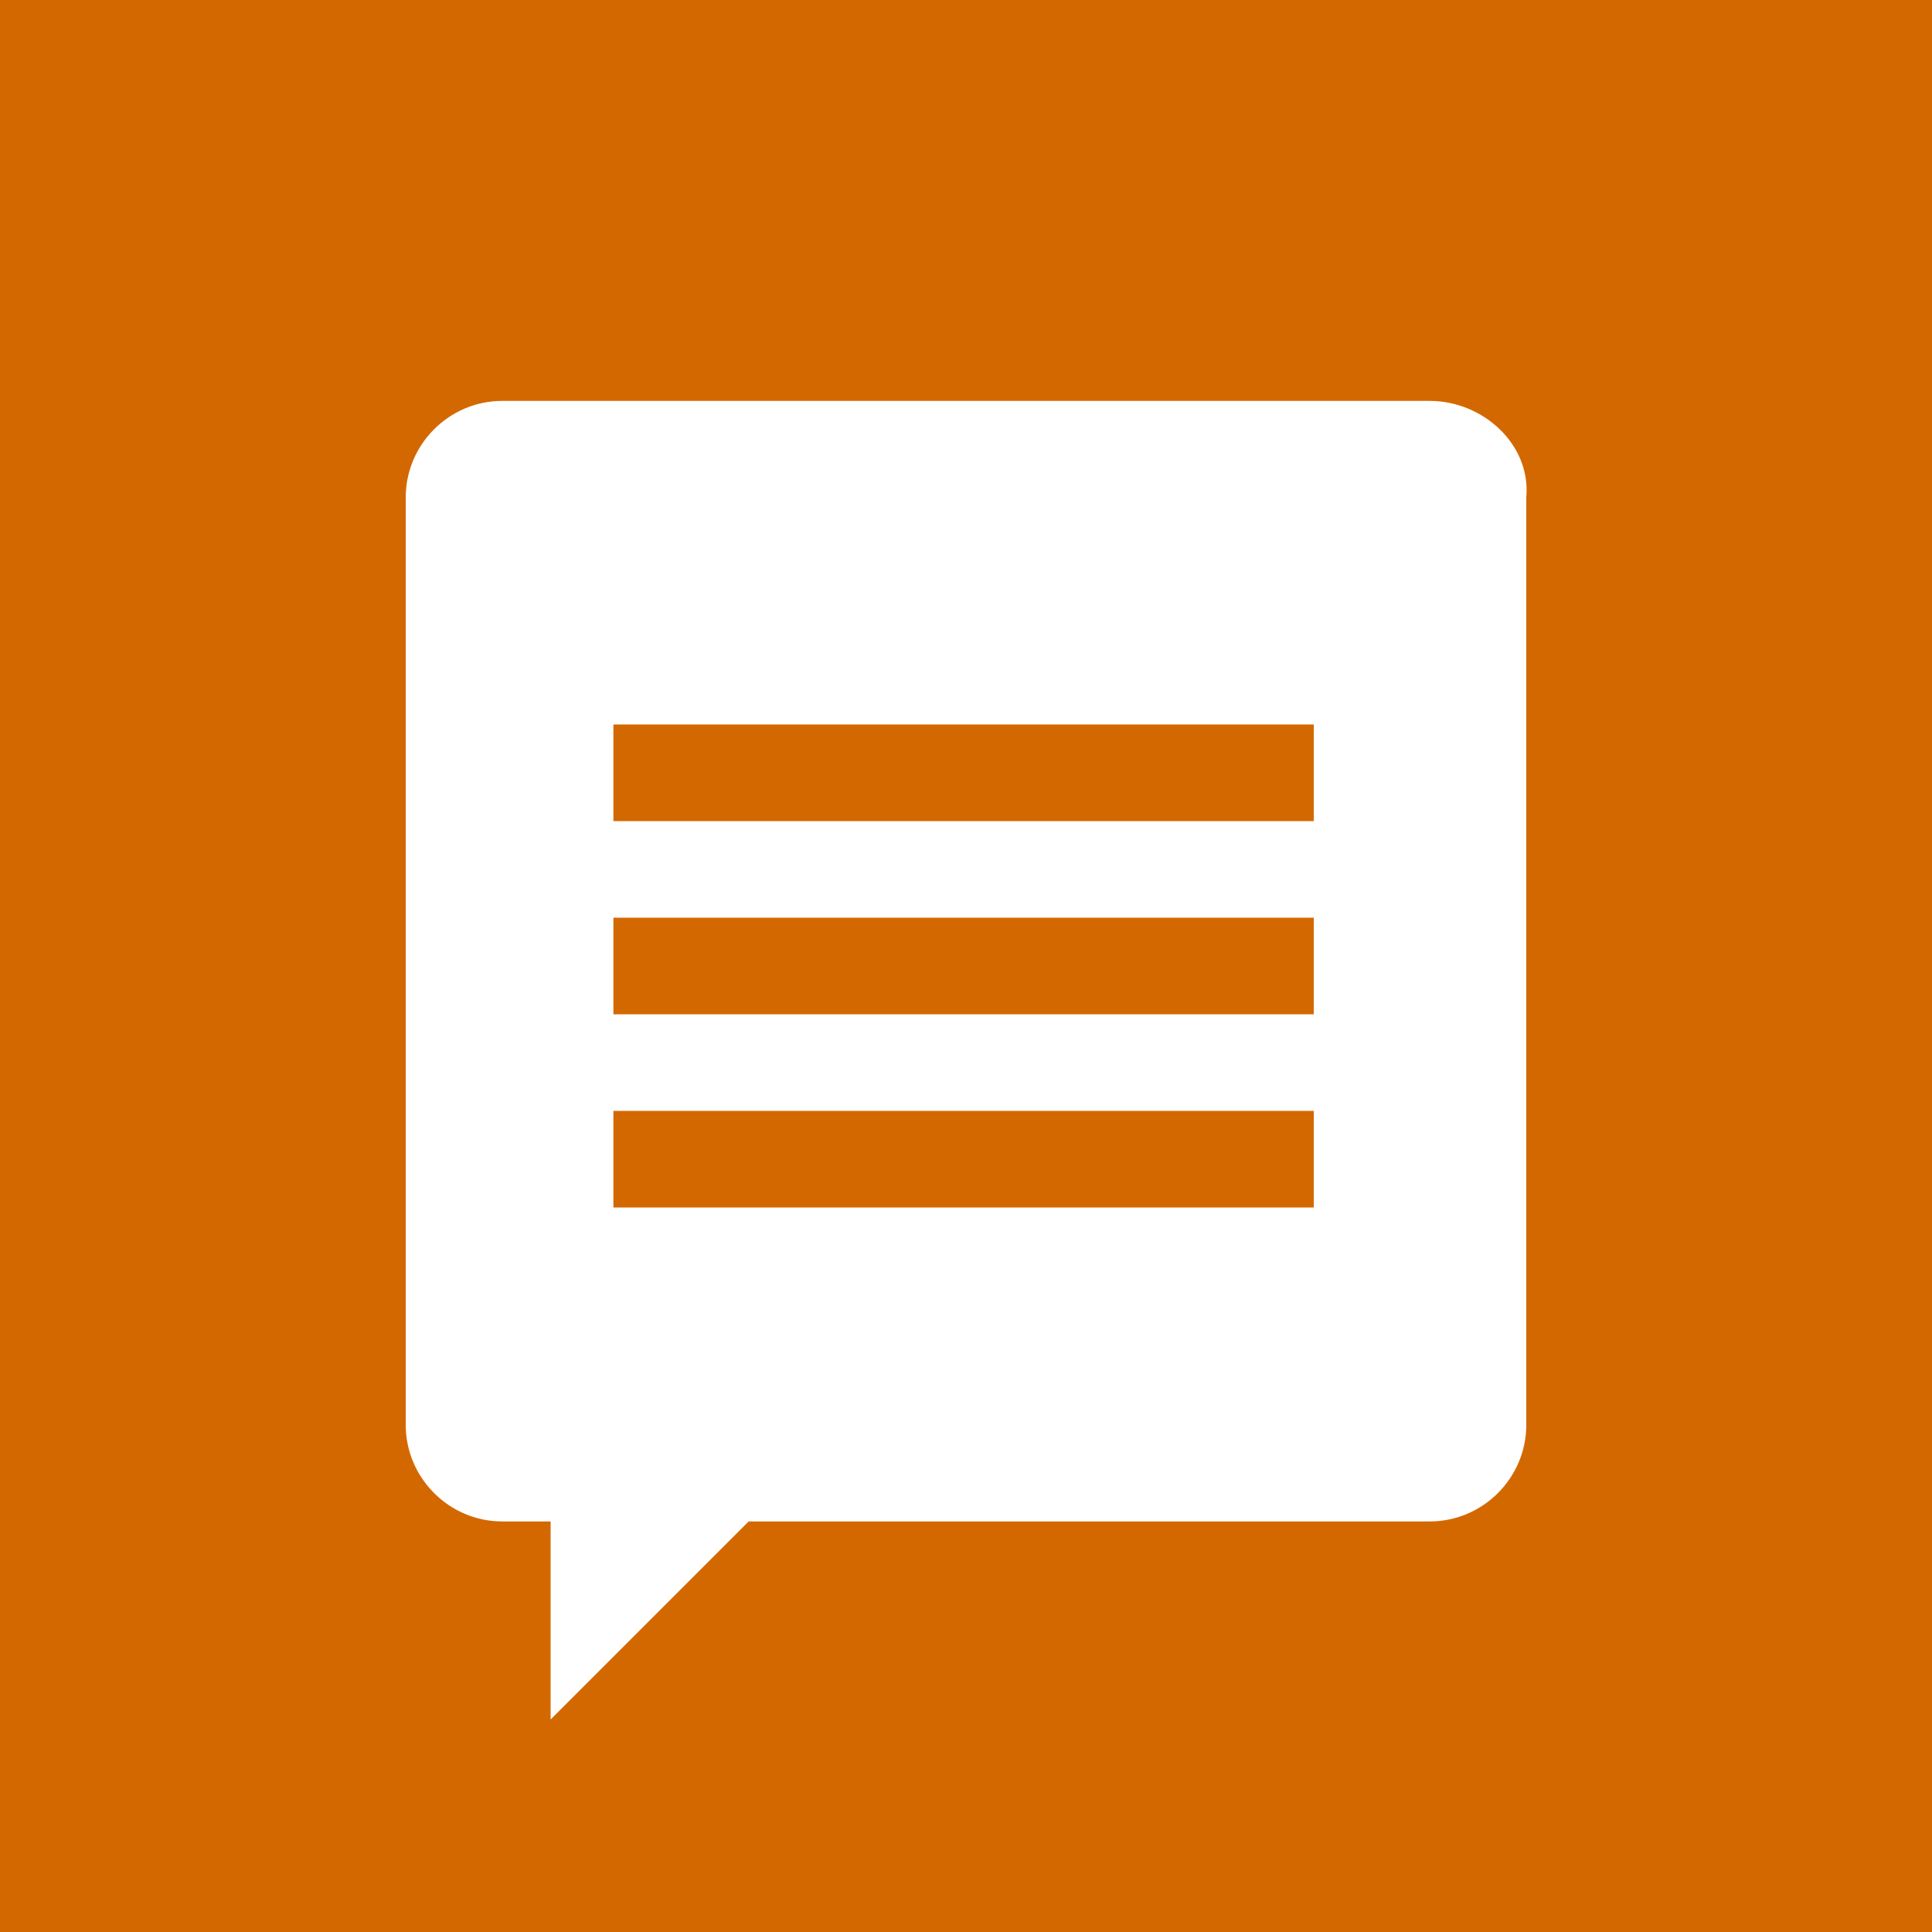 <?xml version="1.0" encoding="utf-8"?>
<!-- Generator: Adobe Illustrator 19.2.0, SVG Export Plug-In . SVG Version: 6.00 Build 0)  -->
<svg version="1.1" id="Layer_1" xmlns="http://www.w3.org/2000/svg" xmlns:xlink="http://www.w3.org/1999/xlink" x="0px" y="0px"
	 viewBox="0 0 40 40" style="enable-background:new 0 0 40 40;" xml:space="preserve">
<rect x="0" y="0" width="40" height="40" fill="#333333" stroke="none"/>
<style type="text/css">
	.st0{fill:#D46800;}
	.st1{fill:#FFFFFF;}
</style>
<g>
	<path class="st0" d="M0,0v0.5v38.6V40h40v-0.9V0.5V0H0z"/>
</g>
<path class="st1" d="M29.6,8.3H10.4c-1.1,0-2,0.9-2,2v19.2c0,1.1,0.9,2,2,2h1v4.1l4.1-4.1h14.1c1.1,0,2-0.9,2-2V10.3
	C31.7,9.2,30.7,8.3,29.6,8.3z"/>
<g>
	<rect x="12.7" y="15" class="st0" width="14.5" height="2"/>
	<rect x="12.7" y="19" class="st0" width="14.5" height="2"/>
	<rect x="12.7" y="23" class="st0" width="14.5" height="2"/>
</g>
</svg>
